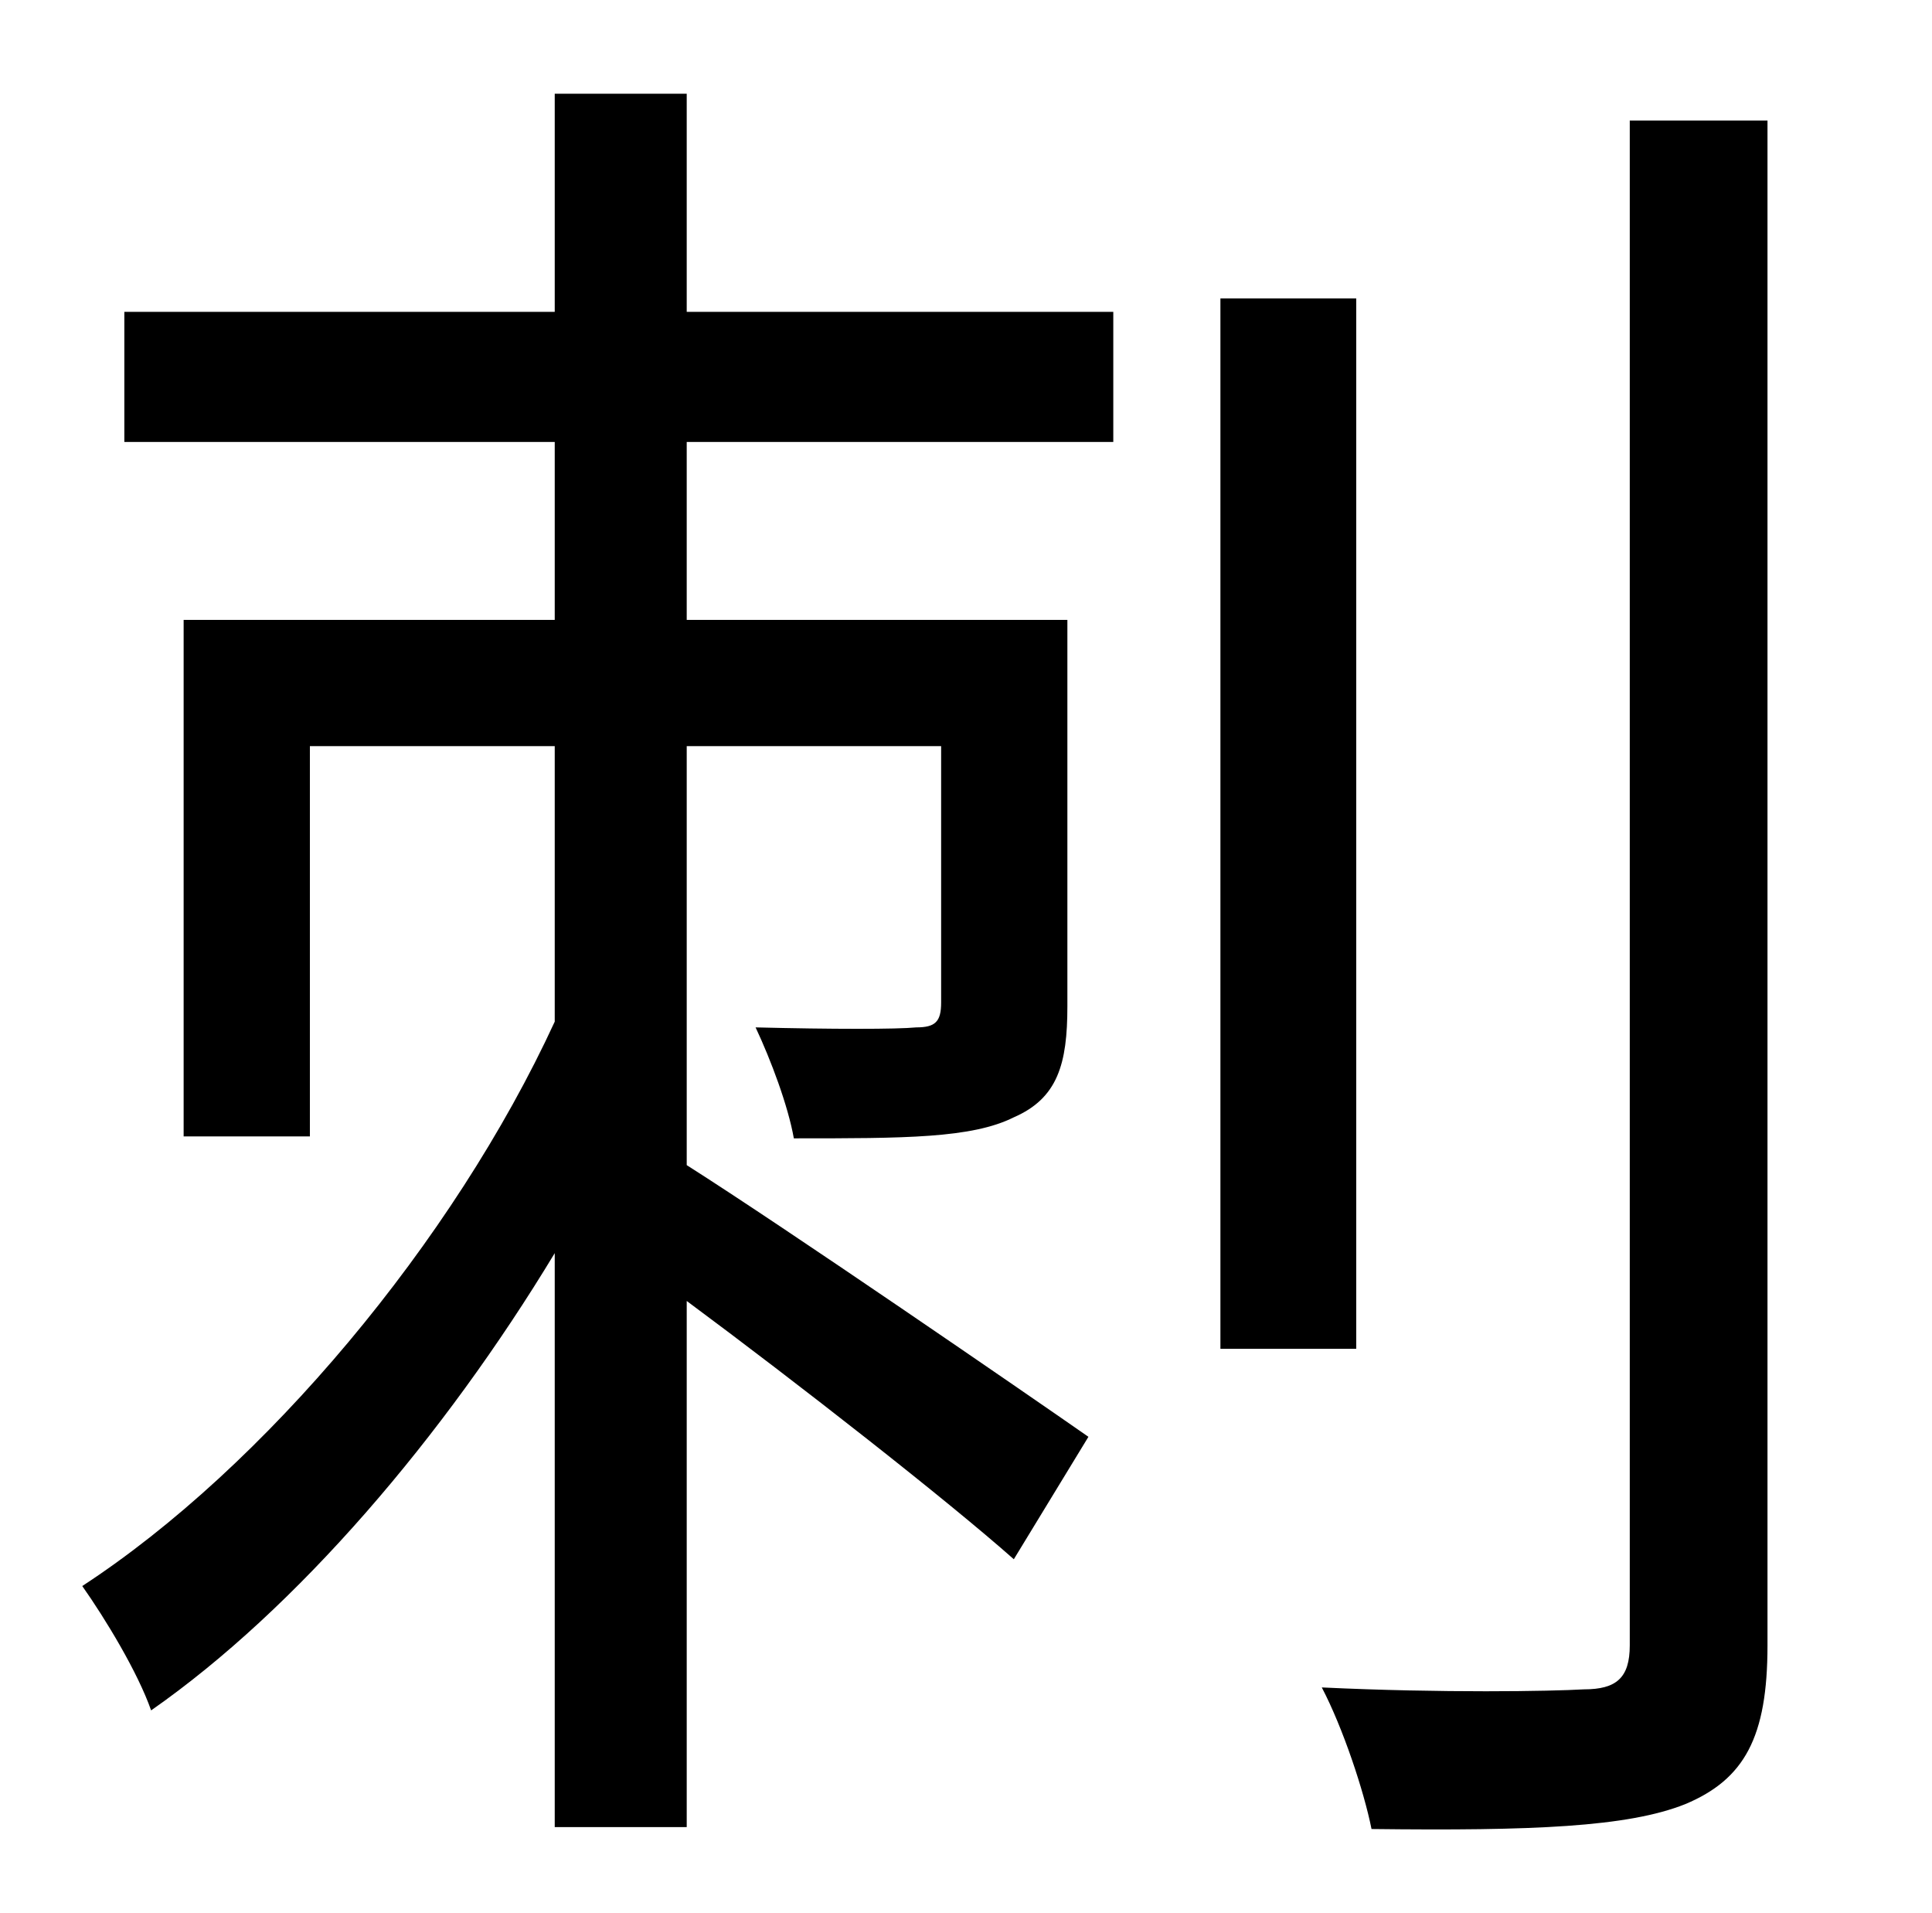 <?xml version="1.0" standalone="no"?>
<!DOCTYPE svg PUBLIC "-//W3C//DTD SVG 1.1//EN" "http://www.w3.org/Graphics/SVG/1.1/DTD/svg11.dtd" >
<svg xmlns="http://www.w3.org/2000/svg" xmlns:xlink="http://www.w3.org/1999/xlink" version="1.1" viewBox="-10 0 1010 1000">
   <path fill="currentColor"
d="M349 49v114h223v68h-223v93h199v202c0 30 -5 48 -28 58c-22 11 -57 11 -115 11c-3 -17 -12 -41 -20 -58c40 1 74 1 84 0c10 0 13 -3 13 -13v-134h-133v219c52 33 177 119 210 142l-39 64c-35 -31 -113 -92 -171 -135v275h-69v-300c-58 96 -135 186 -211 239
c-7 -20 -24 -48 -36 -65c95 -62 194 -180 247 -295v-144h-128v204h-66v-270h194v-93h-225v-68h225v-114h69zM699 156v549h-71v-549h71zM842 63h72v797c0 48 -12 70 -43 83c-30 12 -80 14 -164 13c-4 -20 -15 -53 -26 -74c63 3 120 2 137 1c17 0 24 -6 24 -23v-797z" />
</svg>
